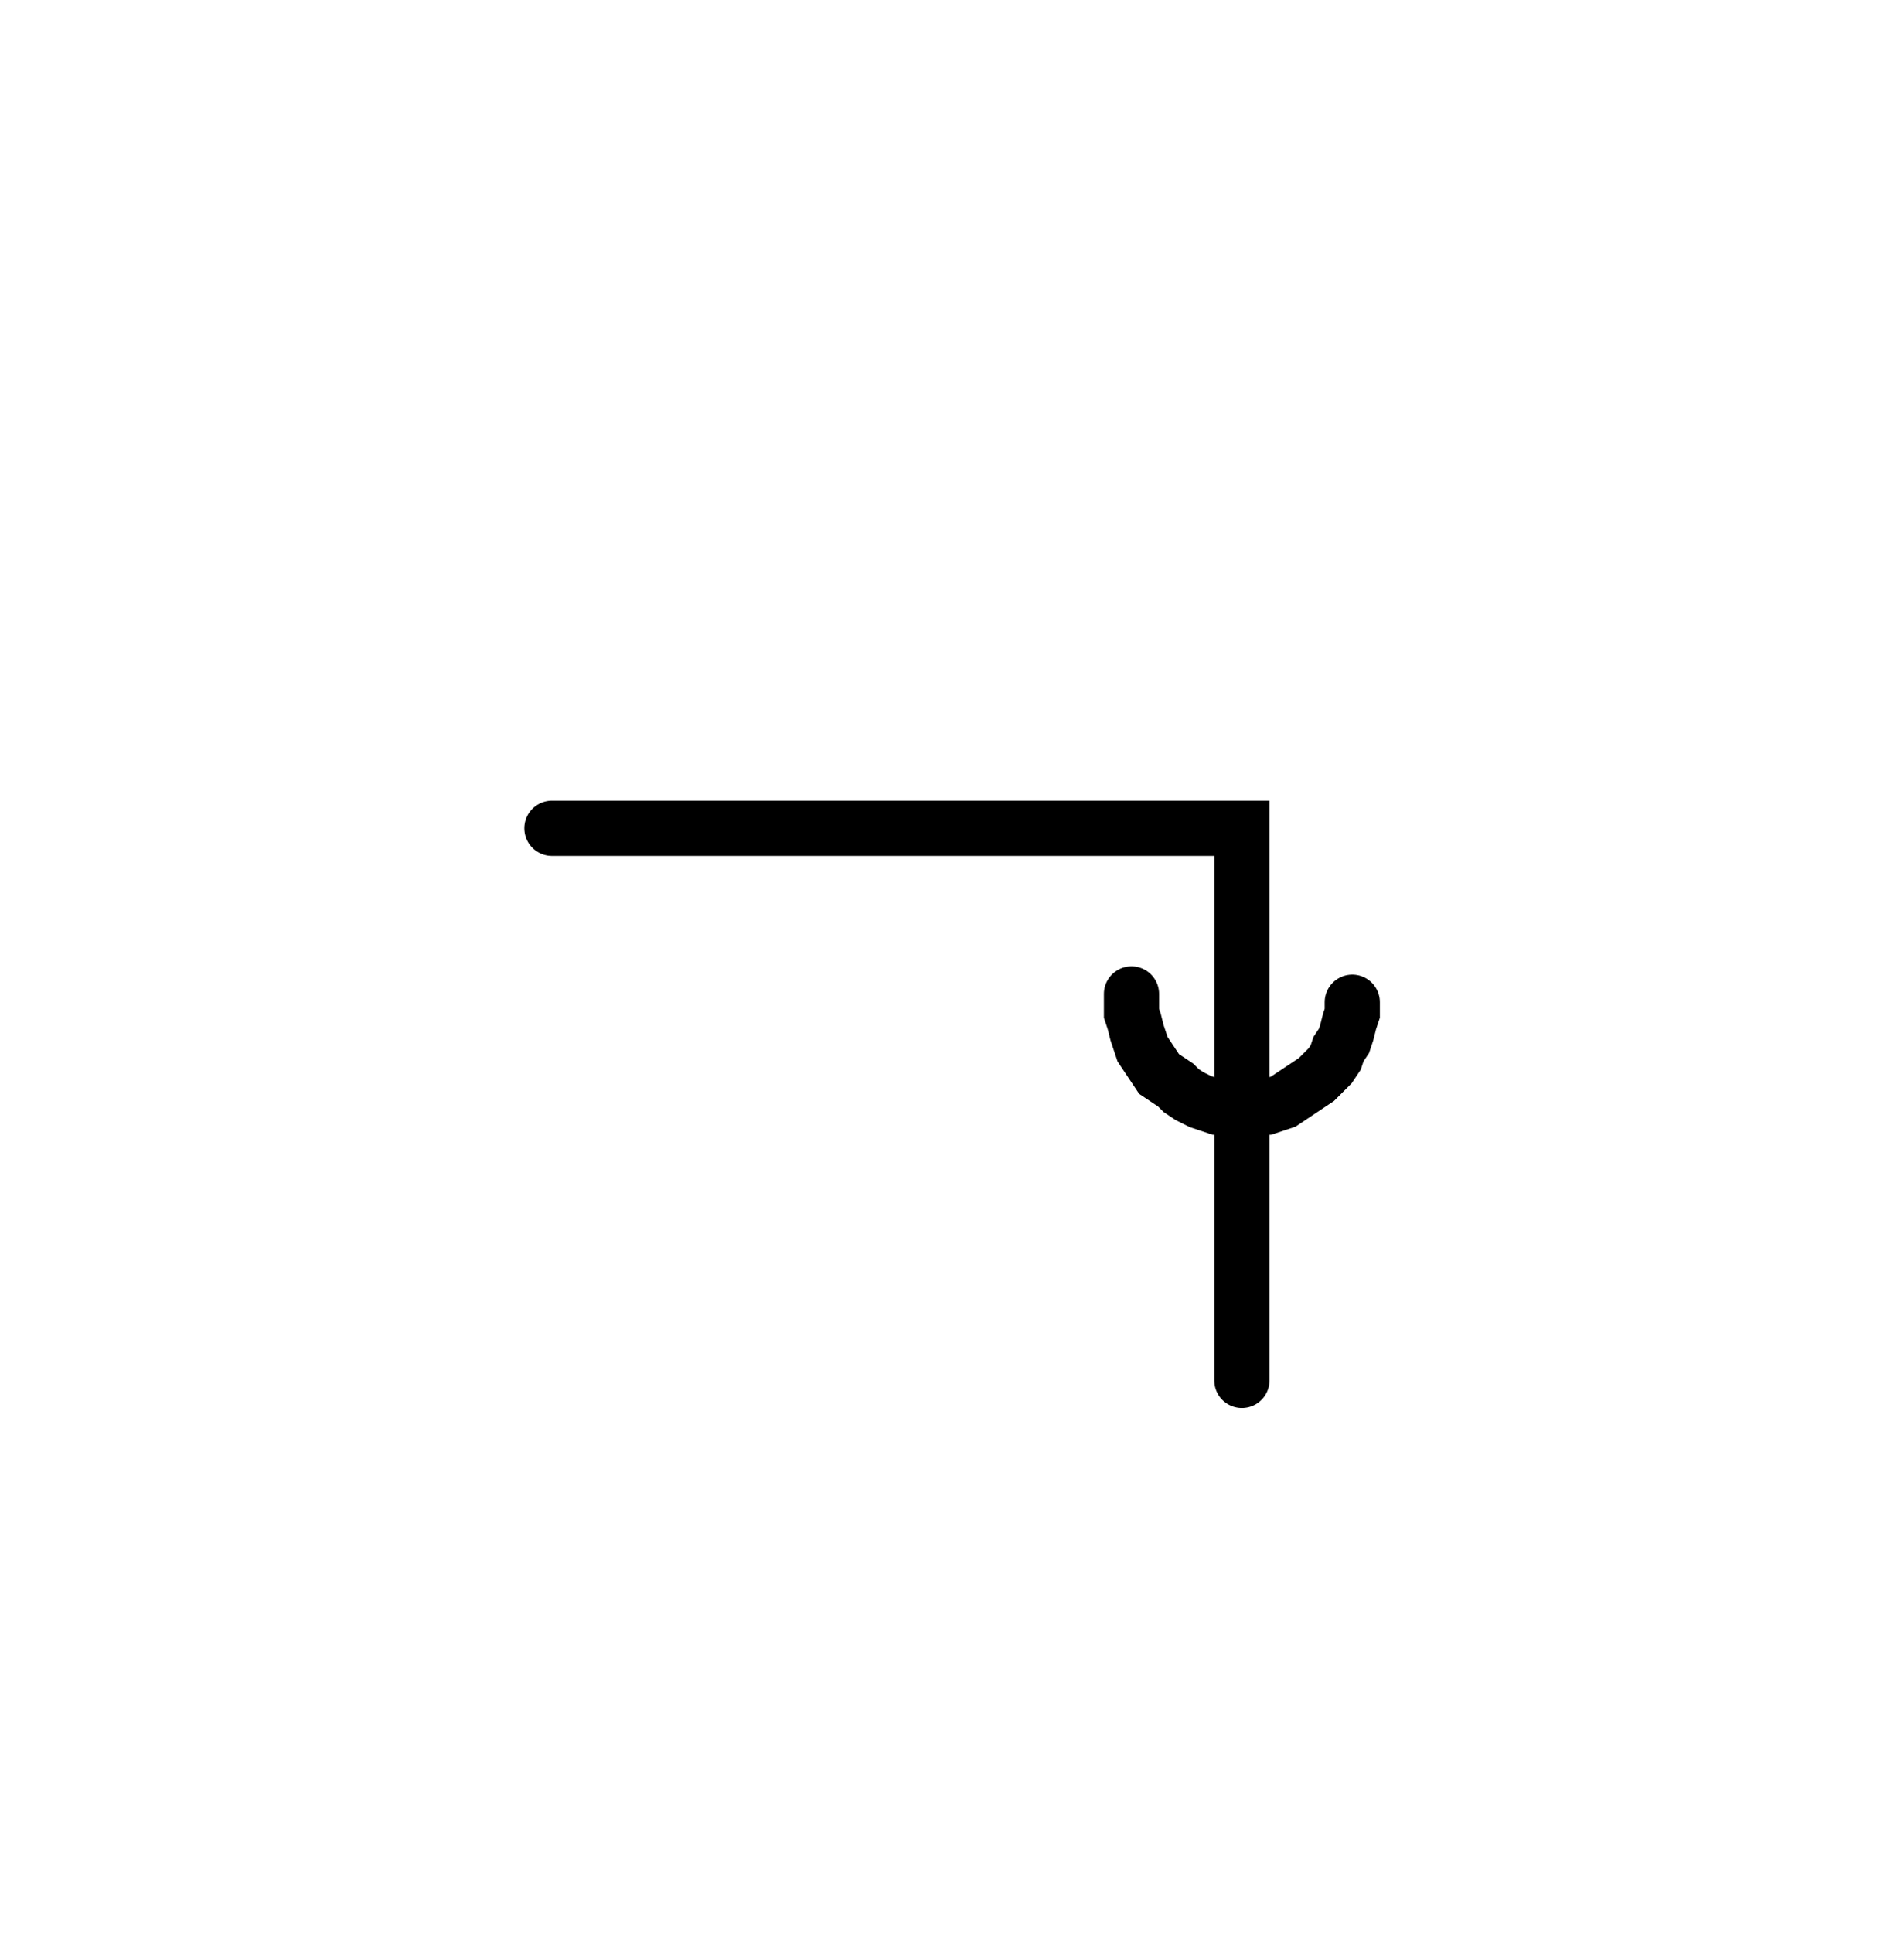<svg xmlns="http://www.w3.org/2000/svg" width="68.992" height="70.0" style="fill:none; stroke-linecap:round;">
    <rect width="100%" height="100%" fill="#FFFFFF" />
<path stroke="#000000" stroke-width="2" d="M 75,75" />
<path stroke="#000000" stroke-width="2" d="M 20,30 40,30 45,30 45,50" />
<path stroke="#000000" stroke-width="2" d="M 45,36" />
<path stroke="#000000" stroke-width="2" d="M 41,36 41,36.3 41,36.7 41.1,37 41.2,37.4 41.3,37.7 41.4,38 41.6,38.3 41.8,38.6 42,38.9 42.3,39.1 42.6,39.3 42.8,39.5 43.1,39.7 43.5,39.9 43.8,40 44.1,40.1 44.5,40.1 44.8,40.2 45.2,40.2 45.5,40.1 45.9,40.1 46.2,40 46.5,39.9 46.8,39.7 47.1,39.5 47.4,39.3 47.7,39.1 47.9,38.9 48.2,38.6 48.4,38.3 48.5,38 48.7,37.7 48.8,37.4 48.9,37 49,36.7 49,36.3" />
</svg>